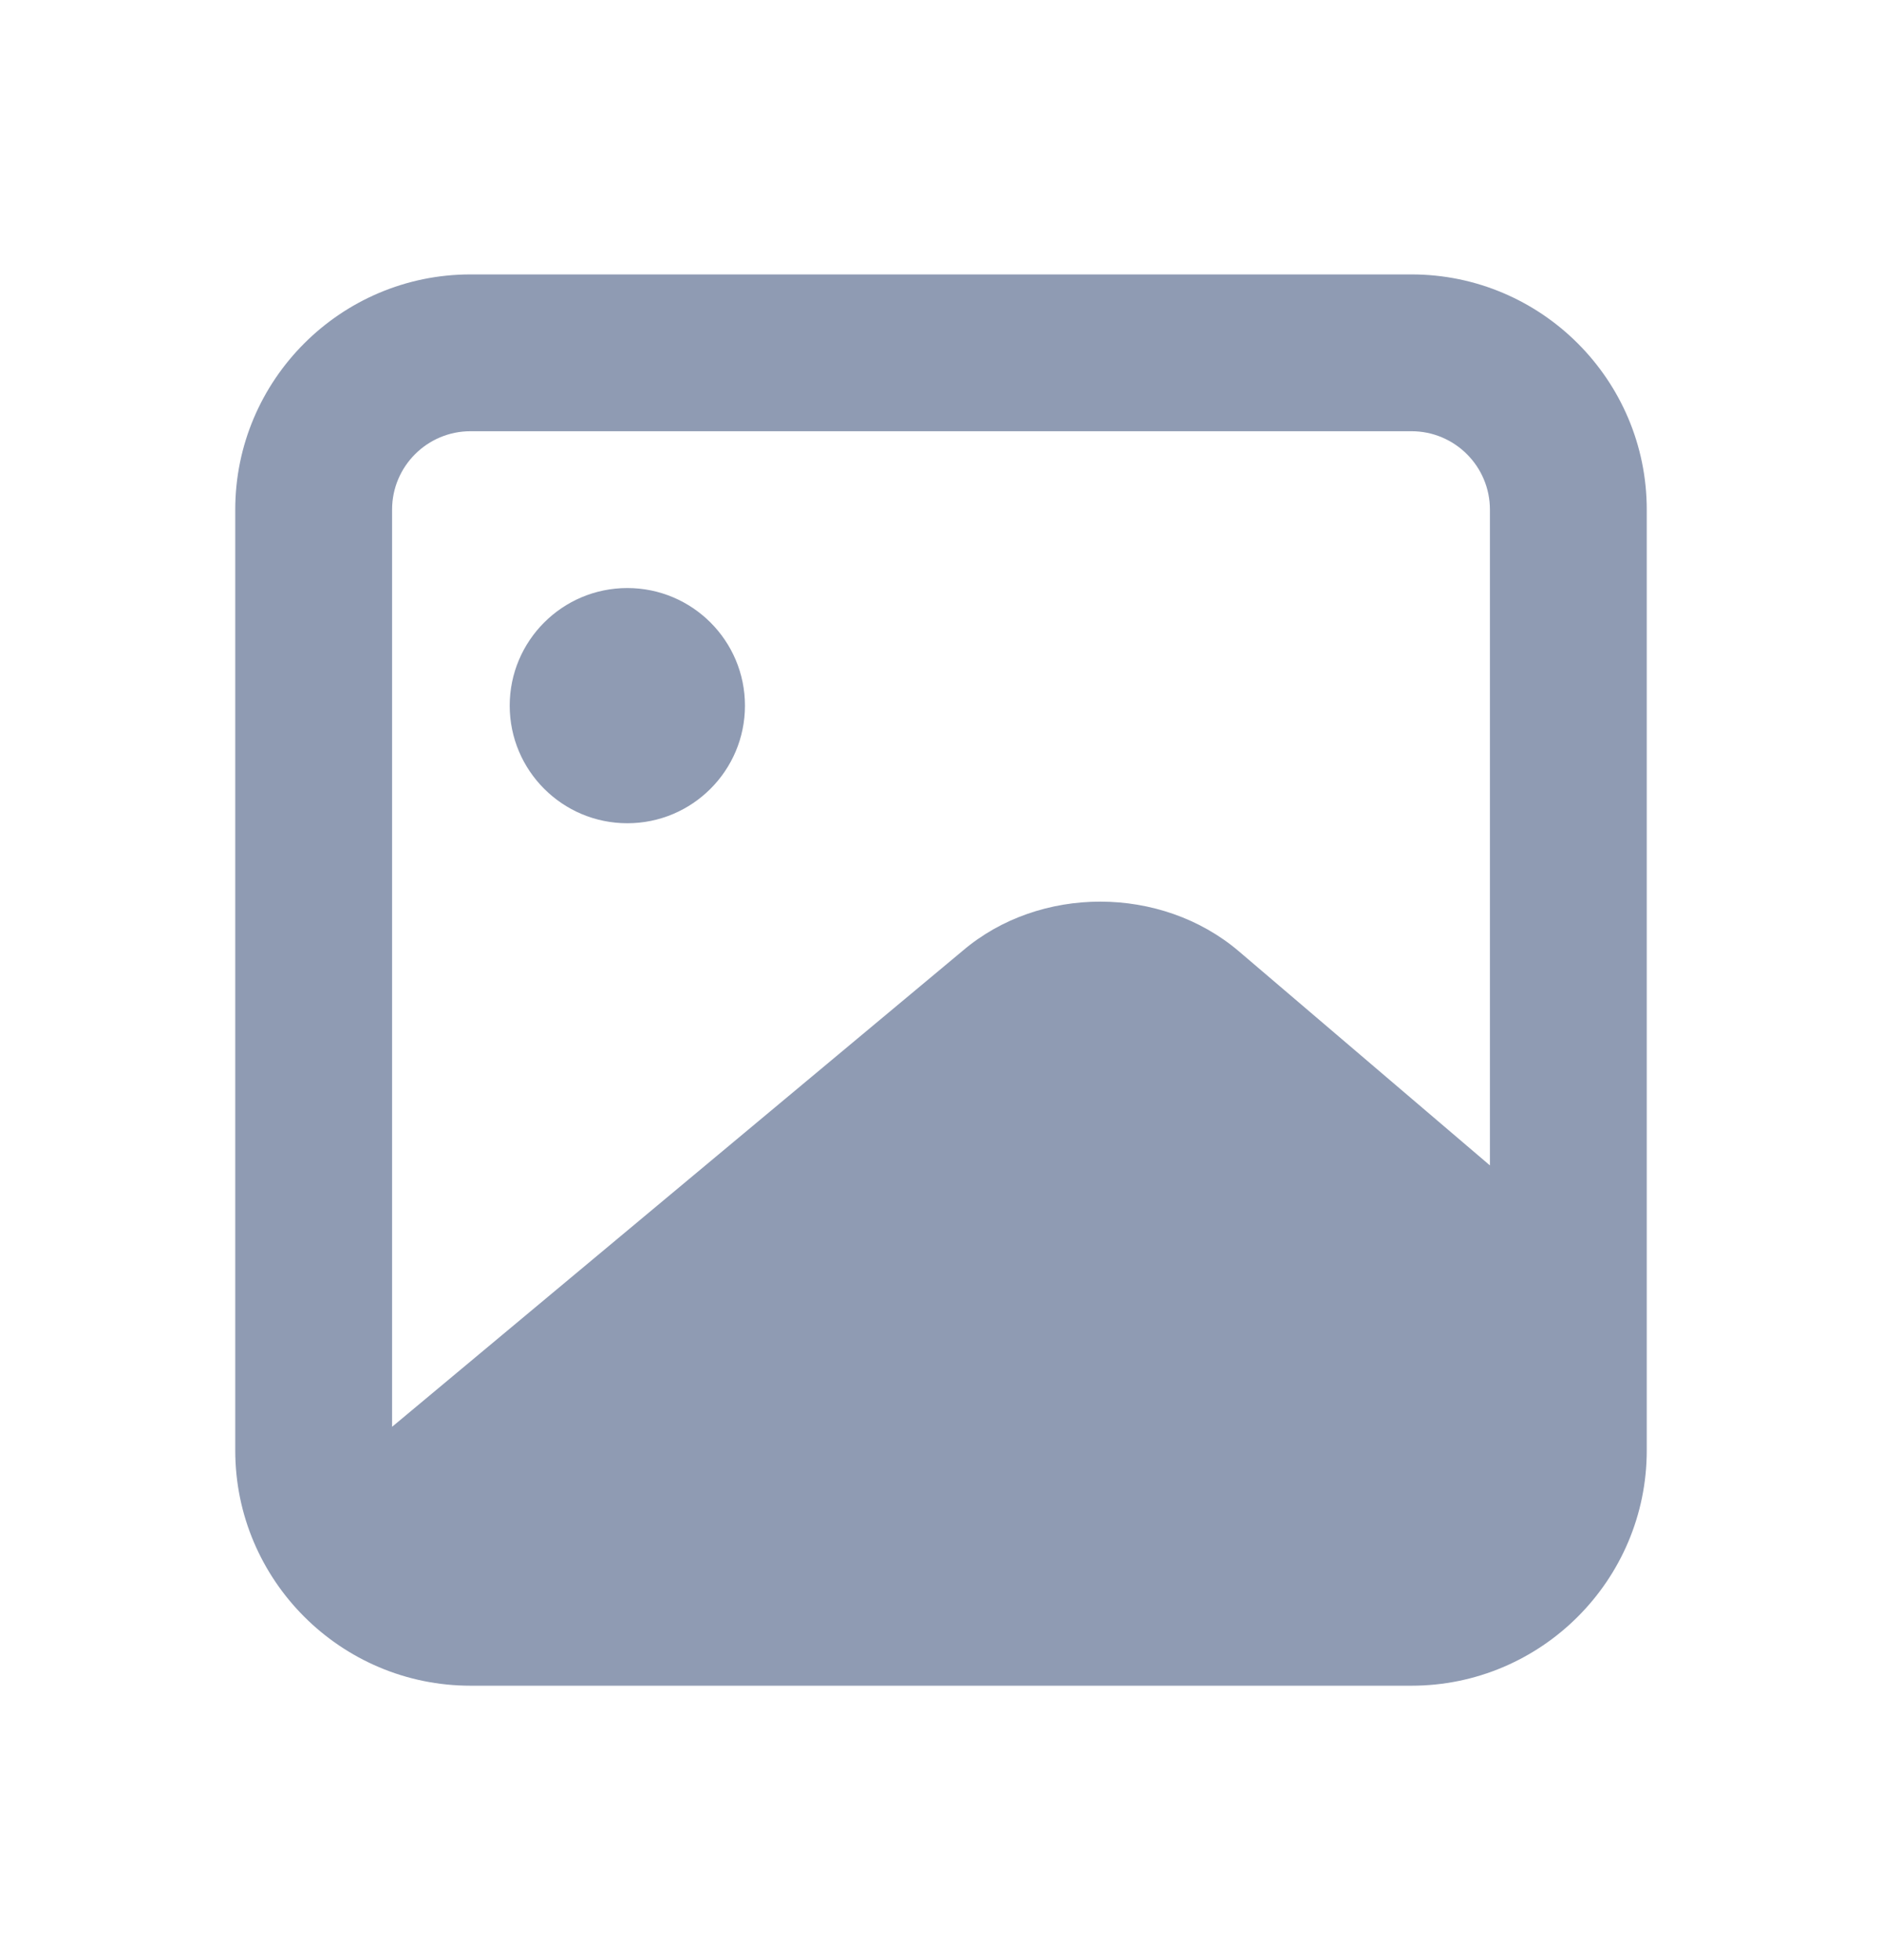 <svg width="24" height="25" viewBox="0 0 24 25" fill="none" xmlns="http://www.w3.org/2000/svg">
<path fill-rule="evenodd" clip-rule="evenodd" d="M8 10.5C8.828 10.5 9.5 9.828 9.5 9C9.5 8.172 8.828 7.5 8 7.5C7.172 7.5 6.5 8.172 6.5 9C6.5 9.828 7.172 10.5 8 10.5ZM6 5.5H18C18.552 5.5 19 5.948 19 6.5V14.864L15.797 12.132C14.807 11.29 13.258 11.29 12.277 12.126L5 18.198V6.5C5 5.948 5.448 5.5 6 5.5ZM18 3.5H6C4.346 3.5 3 4.846 3 6.5V18.5C3 20.154 4.346 21.5 6 21.5H18C19.654 21.5 21 20.154 21 18.5V6.5C21 4.846 19.654 3.5 18 3.5Z" fill="#8F9BB3"/>
<mask id="mask0" style="mask-type:alpha" maskUnits="userSpaceOnUse" x="3" y="3" width="18" height="19">
<path fill-rule="evenodd" clip-rule="evenodd" d="M8 10.5C8.828 10.5 9.5 9.828 9.5 9C9.5 8.172 8.828 7.5 8 7.5C7.172 7.5 6.5 8.172 6.5 9C6.5 9.828 7.172 10.5 8 10.5ZM6 5.5H18C18.552 5.5 19 5.948 19 6.5V14.864L15.797 12.132C14.807 11.29 13.258 11.29 12.277 12.126L5 18.198V6.5C5 5.948 5.448 5.5 6 5.5ZM18 3.5H6C4.346 3.5 3 4.846 3 6.5V18.5C3 20.154 4.346 21.5 6 21.5H18C19.654 21.5 21 20.154 21 18.5V6.5C21 4.846 19.654 3.5 18 3.5Z" fill="white"/>
</mask>
<g mask="url(#mask0)">
</g>
</svg>
